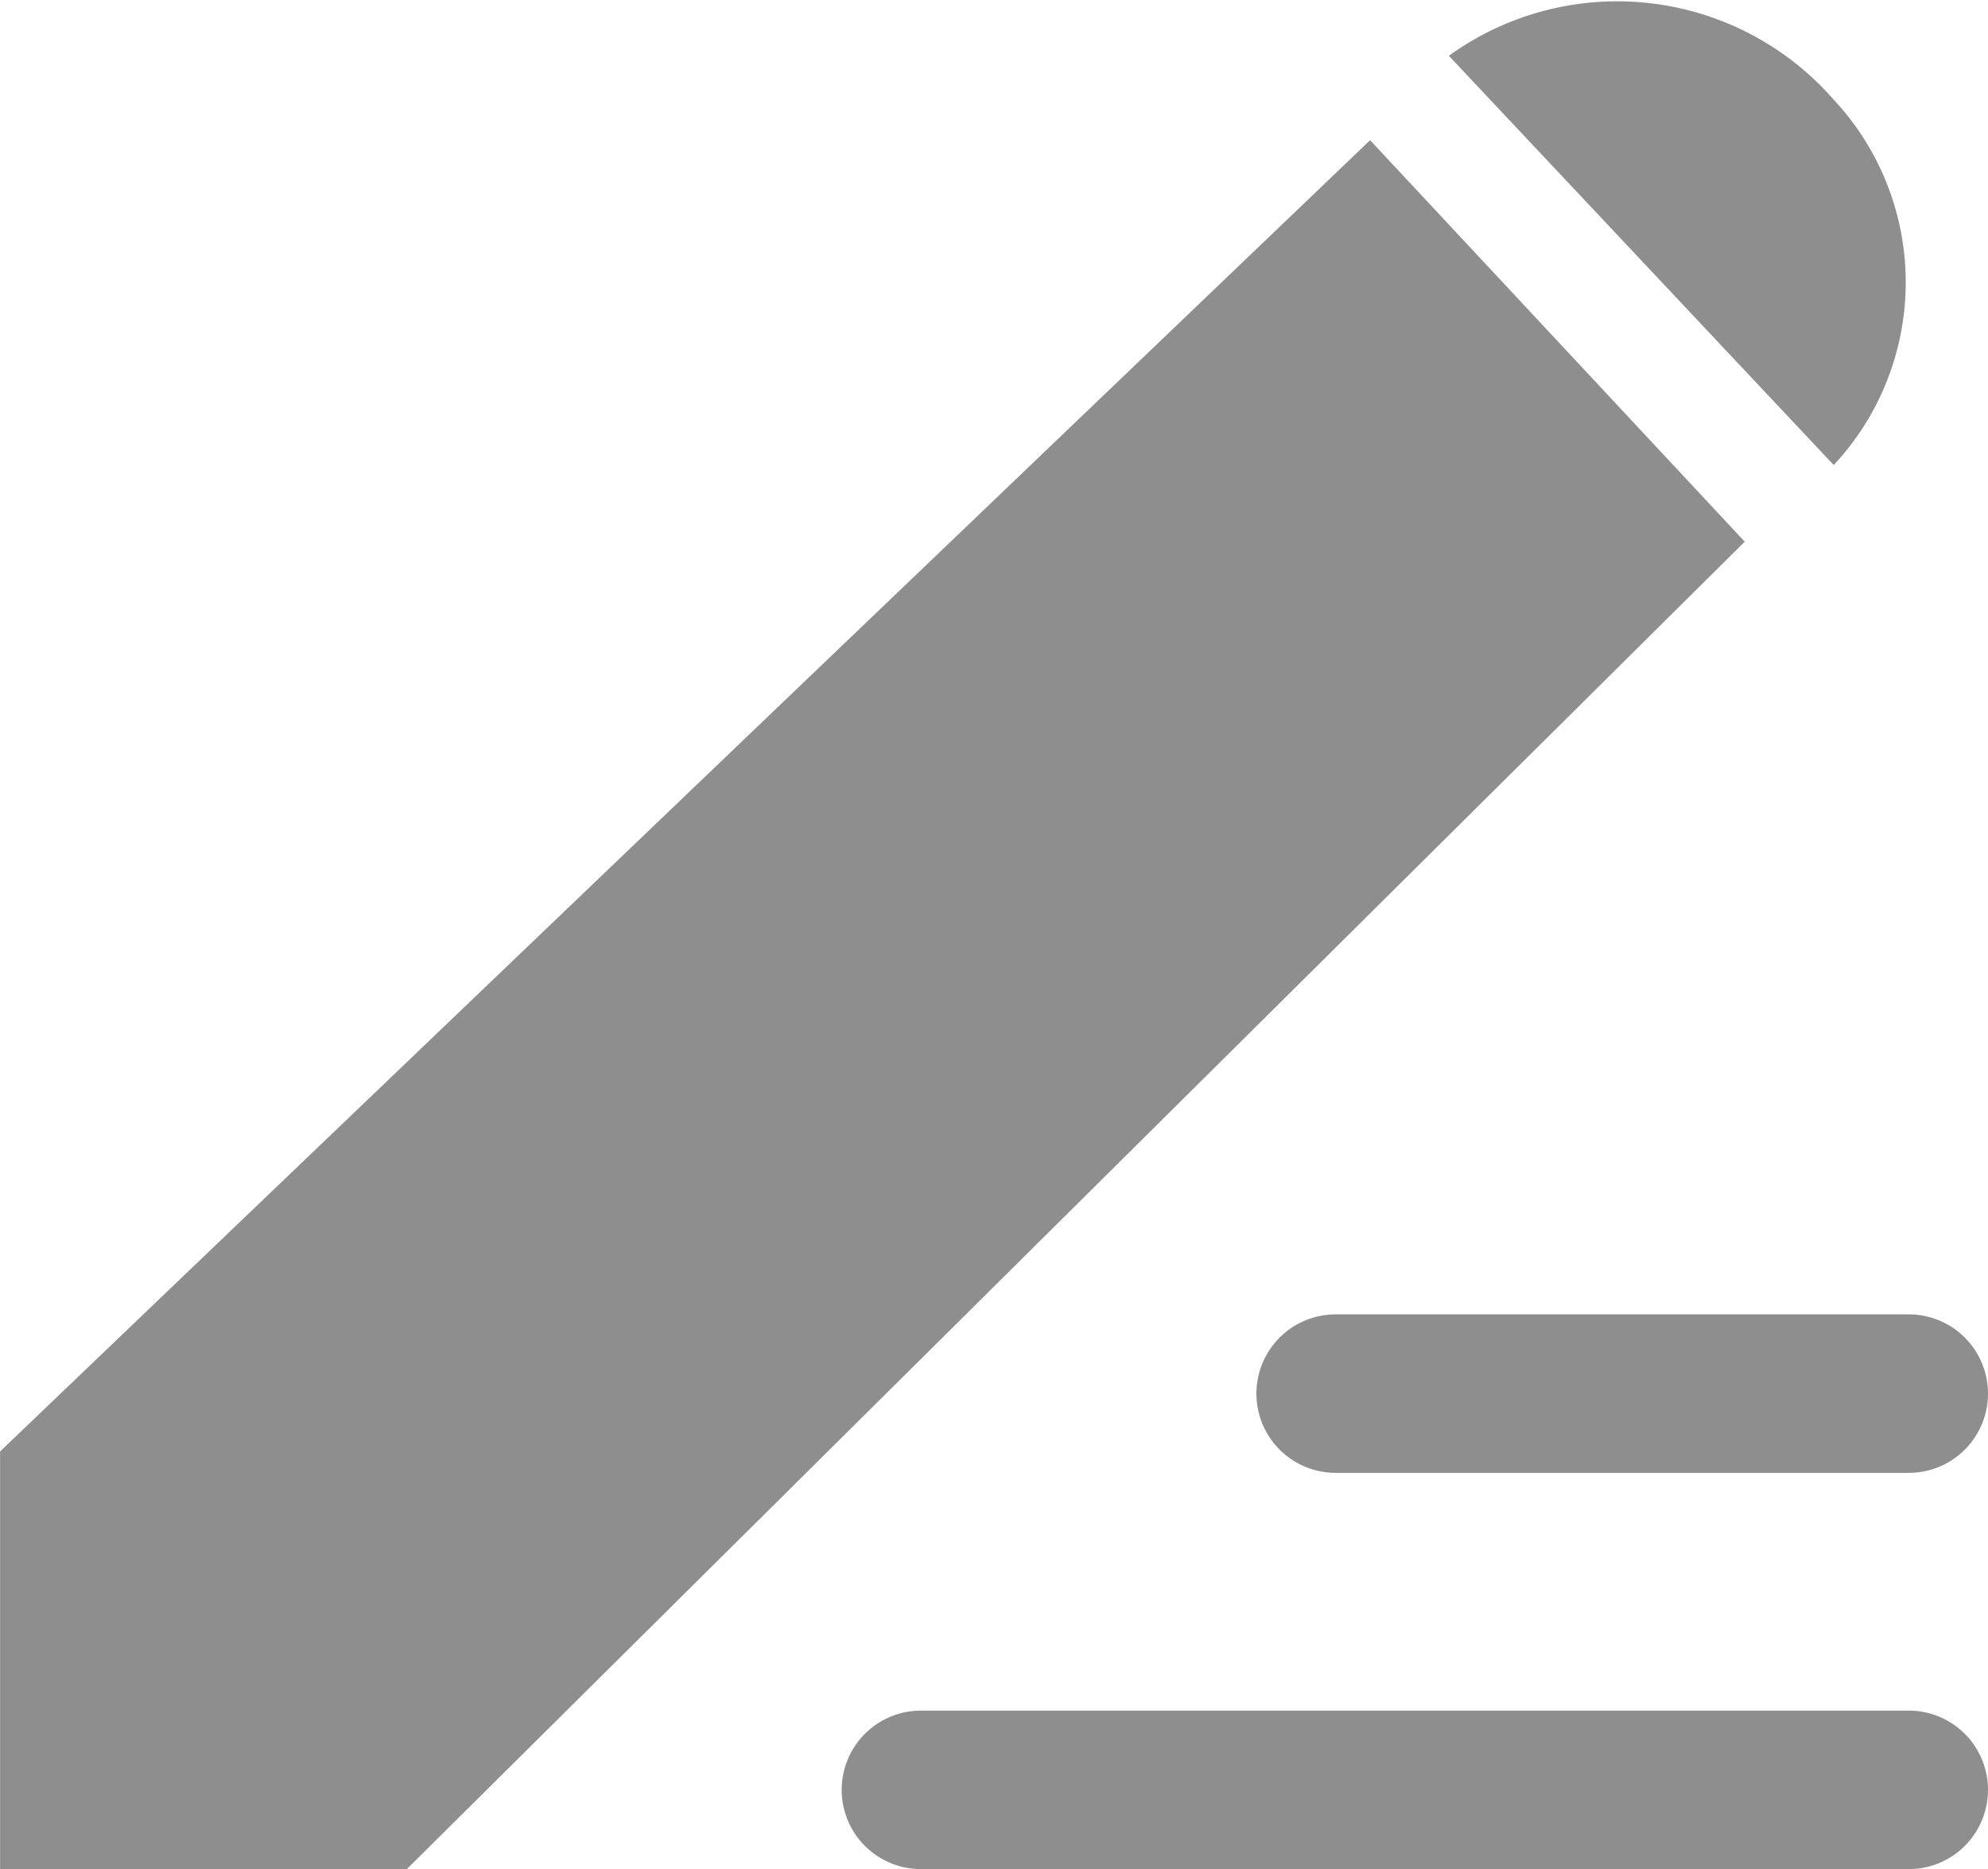 <svg xmlns="http://www.w3.org/2000/svg" width="25.089" height="23.585" viewBox="0 0 25.089 23.585">
  <g id="Group_880" data-name="Group 880" transform="translate(-12.644 -12.358)">
    <path id="Union_23" data-name="Union 23" d="M-5686,4710.584v-5.269l17.29-16.546,4.728,5.066-16.884,16.749Zm18.284-22.88a3.628,3.628,0,0,1,4.857.554,3.378,3.378,0,0,1,0,4.61Z" transform="translate(5698.645 -4674.642)" fill="#8e8e8e"/>
    <line id="Line_374" data-name="Line 374" x2="12.467" transform="translate(24.266 34.943)" fill="none" stroke="#8e8e8e" stroke-linecap="round" stroke-width="2"/>
    <line id="Line_375" data-name="Line 375" x2="7.233" transform="translate(29.5 29.943)" fill="none" stroke="#8e8e8e" stroke-linecap="round" stroke-width="2"/>
  </g>
</svg>
